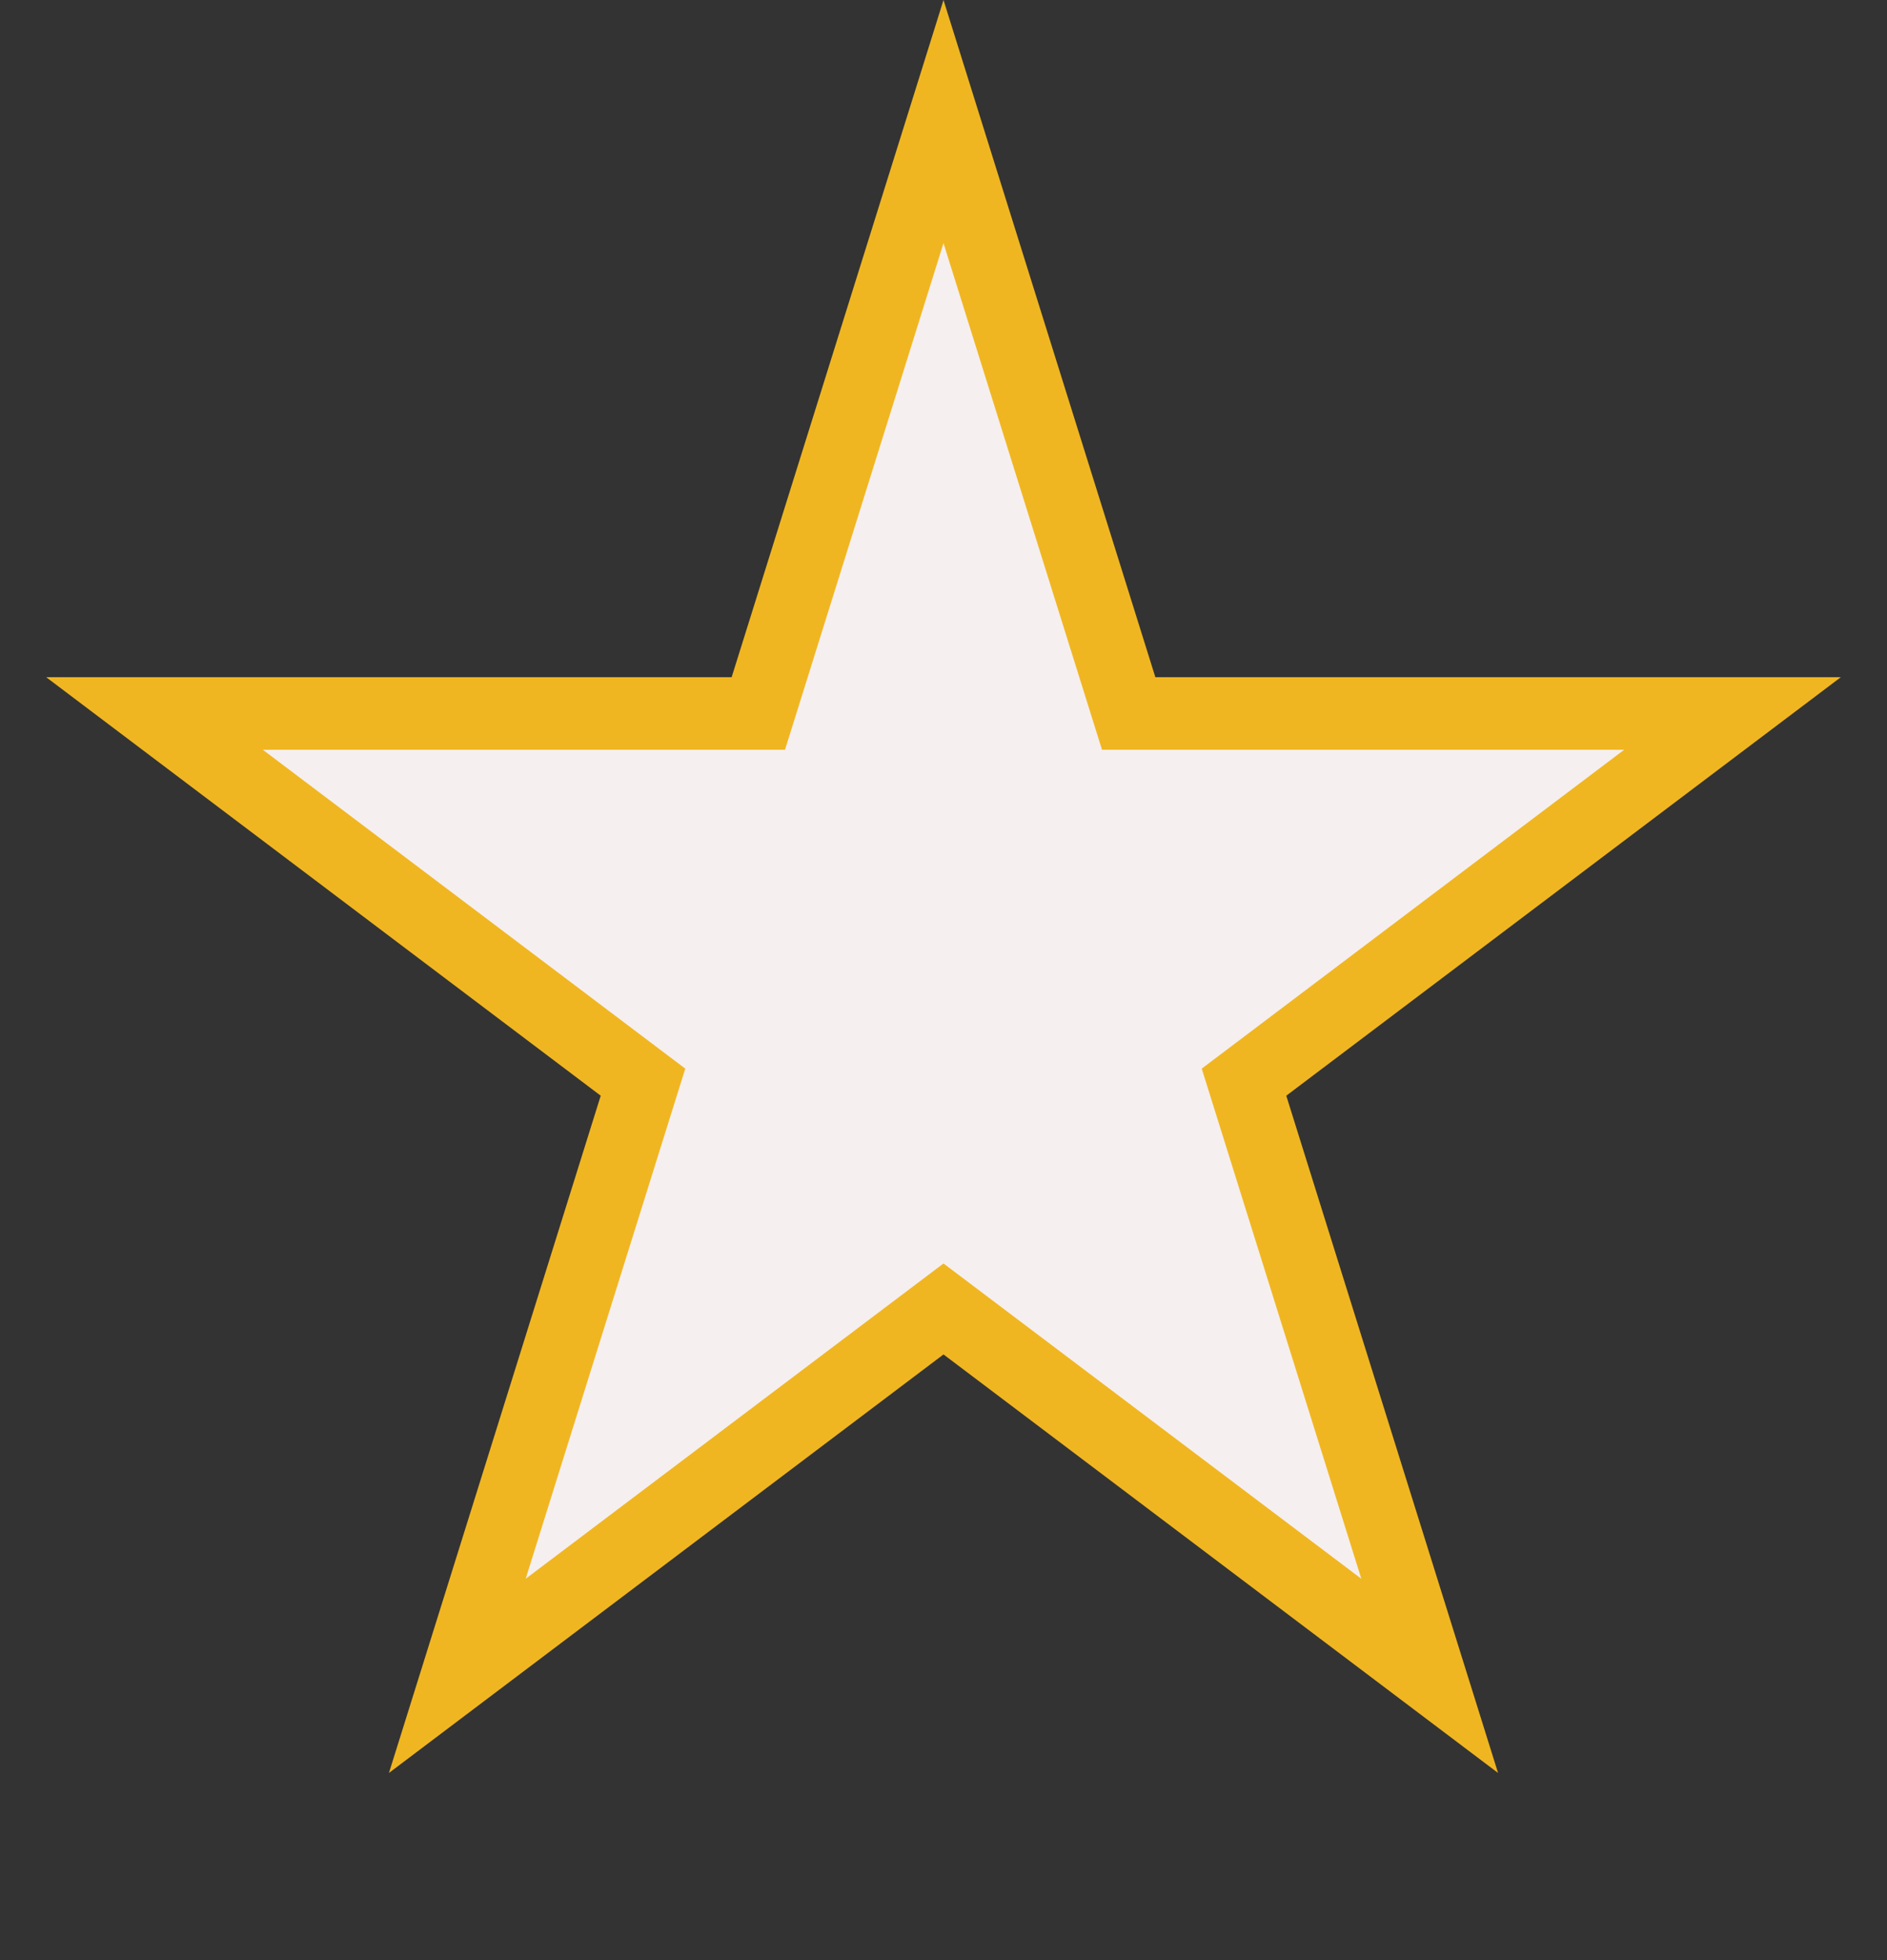 ﻿<?xml version="1.0" encoding="utf-8"?>
<svg version="1.1" xmlns:xlink="http://www.w3.org/1999/xlink" width="26px" height="27px" xmlns="http://www.w3.org/2000/svg">
  <rect width="100%" height="100%" fill="#333333" stroke="none"/>
  <g transform="matrix(1 0 0 1 -569 -18 )">
    <path d="M 579.449 27.828  L 582 19.674  L 584.551 27.828  L 592.871 27.828  L 586.14 32.907  L 588.699 41.085  L 582 36.03  L 575.301 41.085  L 577.86 32.907  L 571.129 27.828  L 579.449 27.828  Z " fill-rule="nonzero" fill="#f6efef" stroke="none" />
    <path d="M 579.081 27.328  L 582 18  L 584.919 27.328  L 594.364 27.328  L 586.723 33.093  L 589.641 42.422  L 582 36.657  L 574.359 42.422  L 577.277 33.093  L 569.636 27.328  L 579.081 27.328  Z M 582 21.349  L 579.816 28.328  L 572.622 28.328  L 578.442 32.72  L 576.243 39.747  L 582 35.404  L 587.757 39.747  L 585.558 32.72  L 591.378 28.328  L 584.184 28.328  L 582 21.349  Z " fill-rule="nonzero" fill="#f0b621" stroke="none" />
  </g>
</svg>